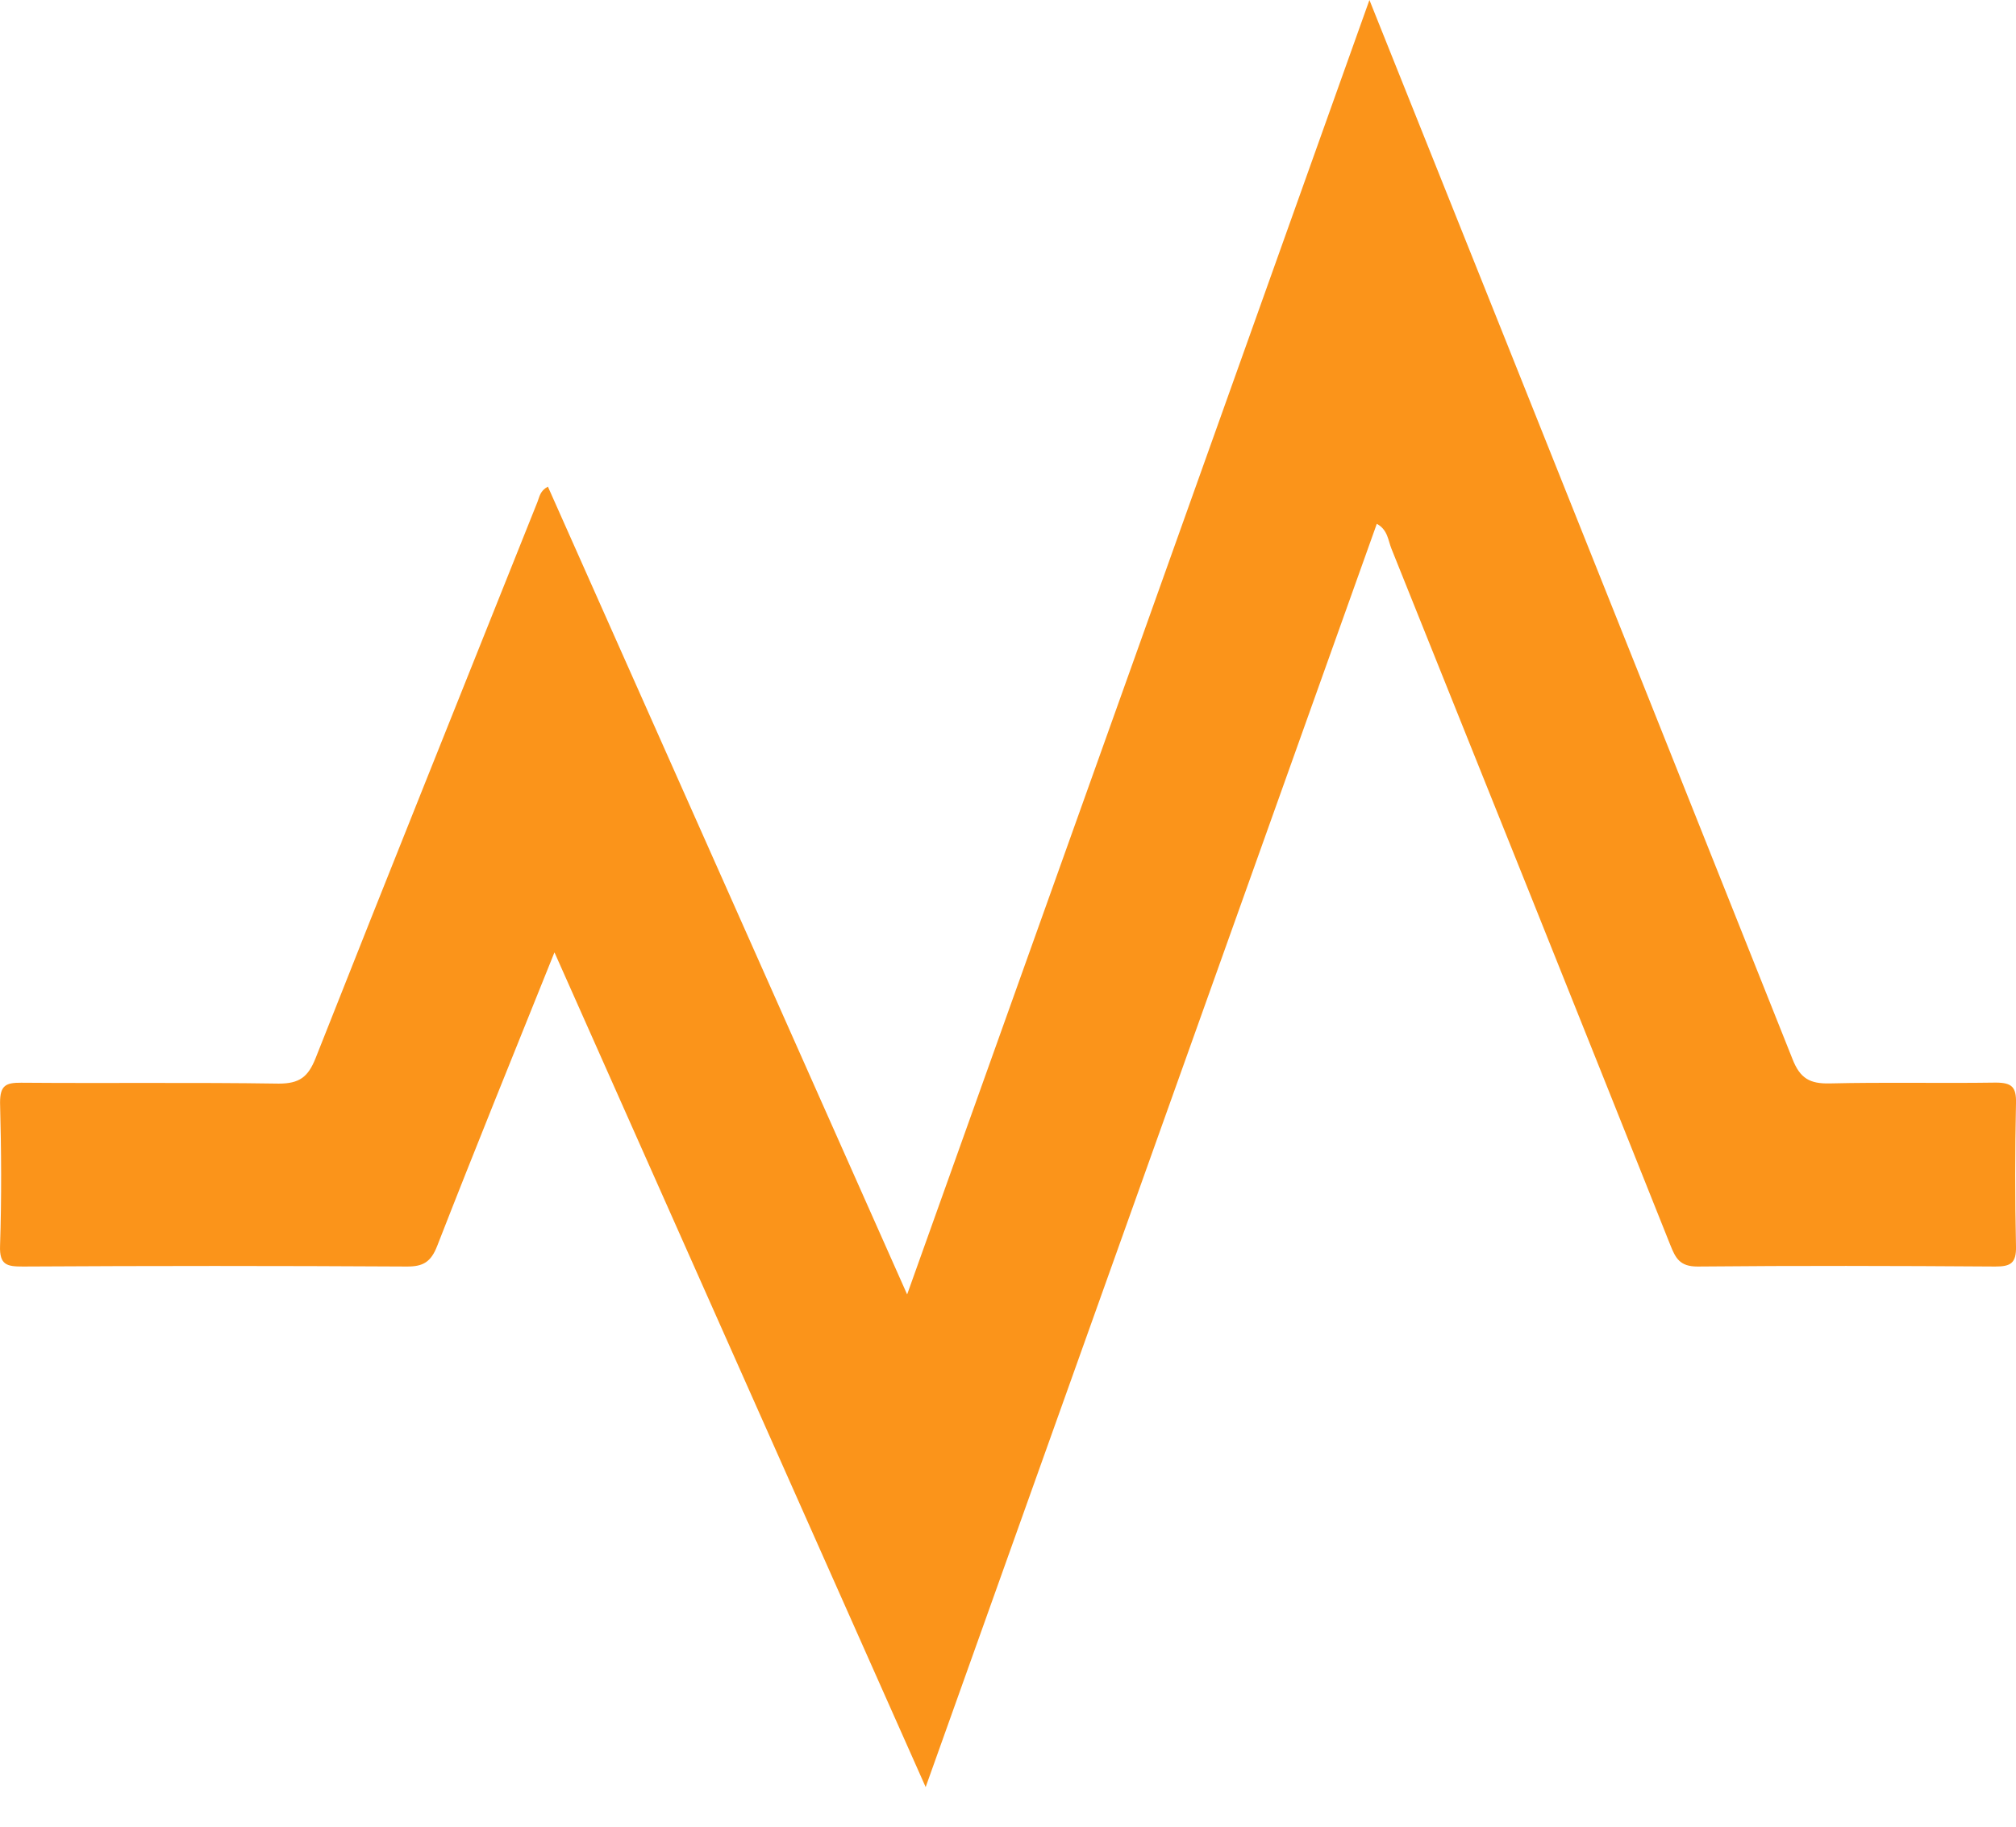 <svg width="32" height="29" viewBox="0 0 32 29" fill="none" xmlns="http://www.w3.org/2000/svg">
<g id="Capa 2">
<g id="Capa 1">
<path id="Vector" d="M8.801 15.119C8.154 16.729 7.536 18.25 6.94 19.779C6.84 20.036 6.716 20.109 6.454 20.107C4.425 20.095 2.395 20.095 0.365 20.107C0.114 20.107 -0.011 20.087 0.001 19.776C0.026 19.02 0.021 18.262 0.001 17.505C0.001 17.235 0.089 17.187 0.335 17.189C1.698 17.2 3.06 17.182 4.424 17.203C4.752 17.203 4.89 17.099 5.009 16.8C6.173 13.853 7.356 10.912 8.531 7.969C8.564 7.886 8.573 7.79 8.697 7.726C10.588 11.977 12.479 16.228 14.399 20.55C16.856 13.677 19.28 6.888 21.737 0C22.488 1.874 23.195 3.644 23.904 5.415C25.422 9.212 26.938 13.01 28.451 16.81C28.572 17.122 28.729 17.207 29.043 17.2C29.921 17.179 30.8 17.2 31.678 17.187C31.94 17.187 32.006 17.262 32 17.515C31.984 18.271 31.983 19.029 32 19.786C32.006 20.051 31.919 20.108 31.669 20.107C30.09 20.096 28.519 20.092 26.944 20.107C26.663 20.107 26.596 19.974 26.512 19.763C25.041 16.075 23.565 12.391 22.086 8.71C22.033 8.578 22.028 8.41 21.854 8.316L14.693 28.371C12.714 23.921 10.773 19.555 8.801 15.119Z" fill="#FB941A"/>
</g>
</g>
</svg>
